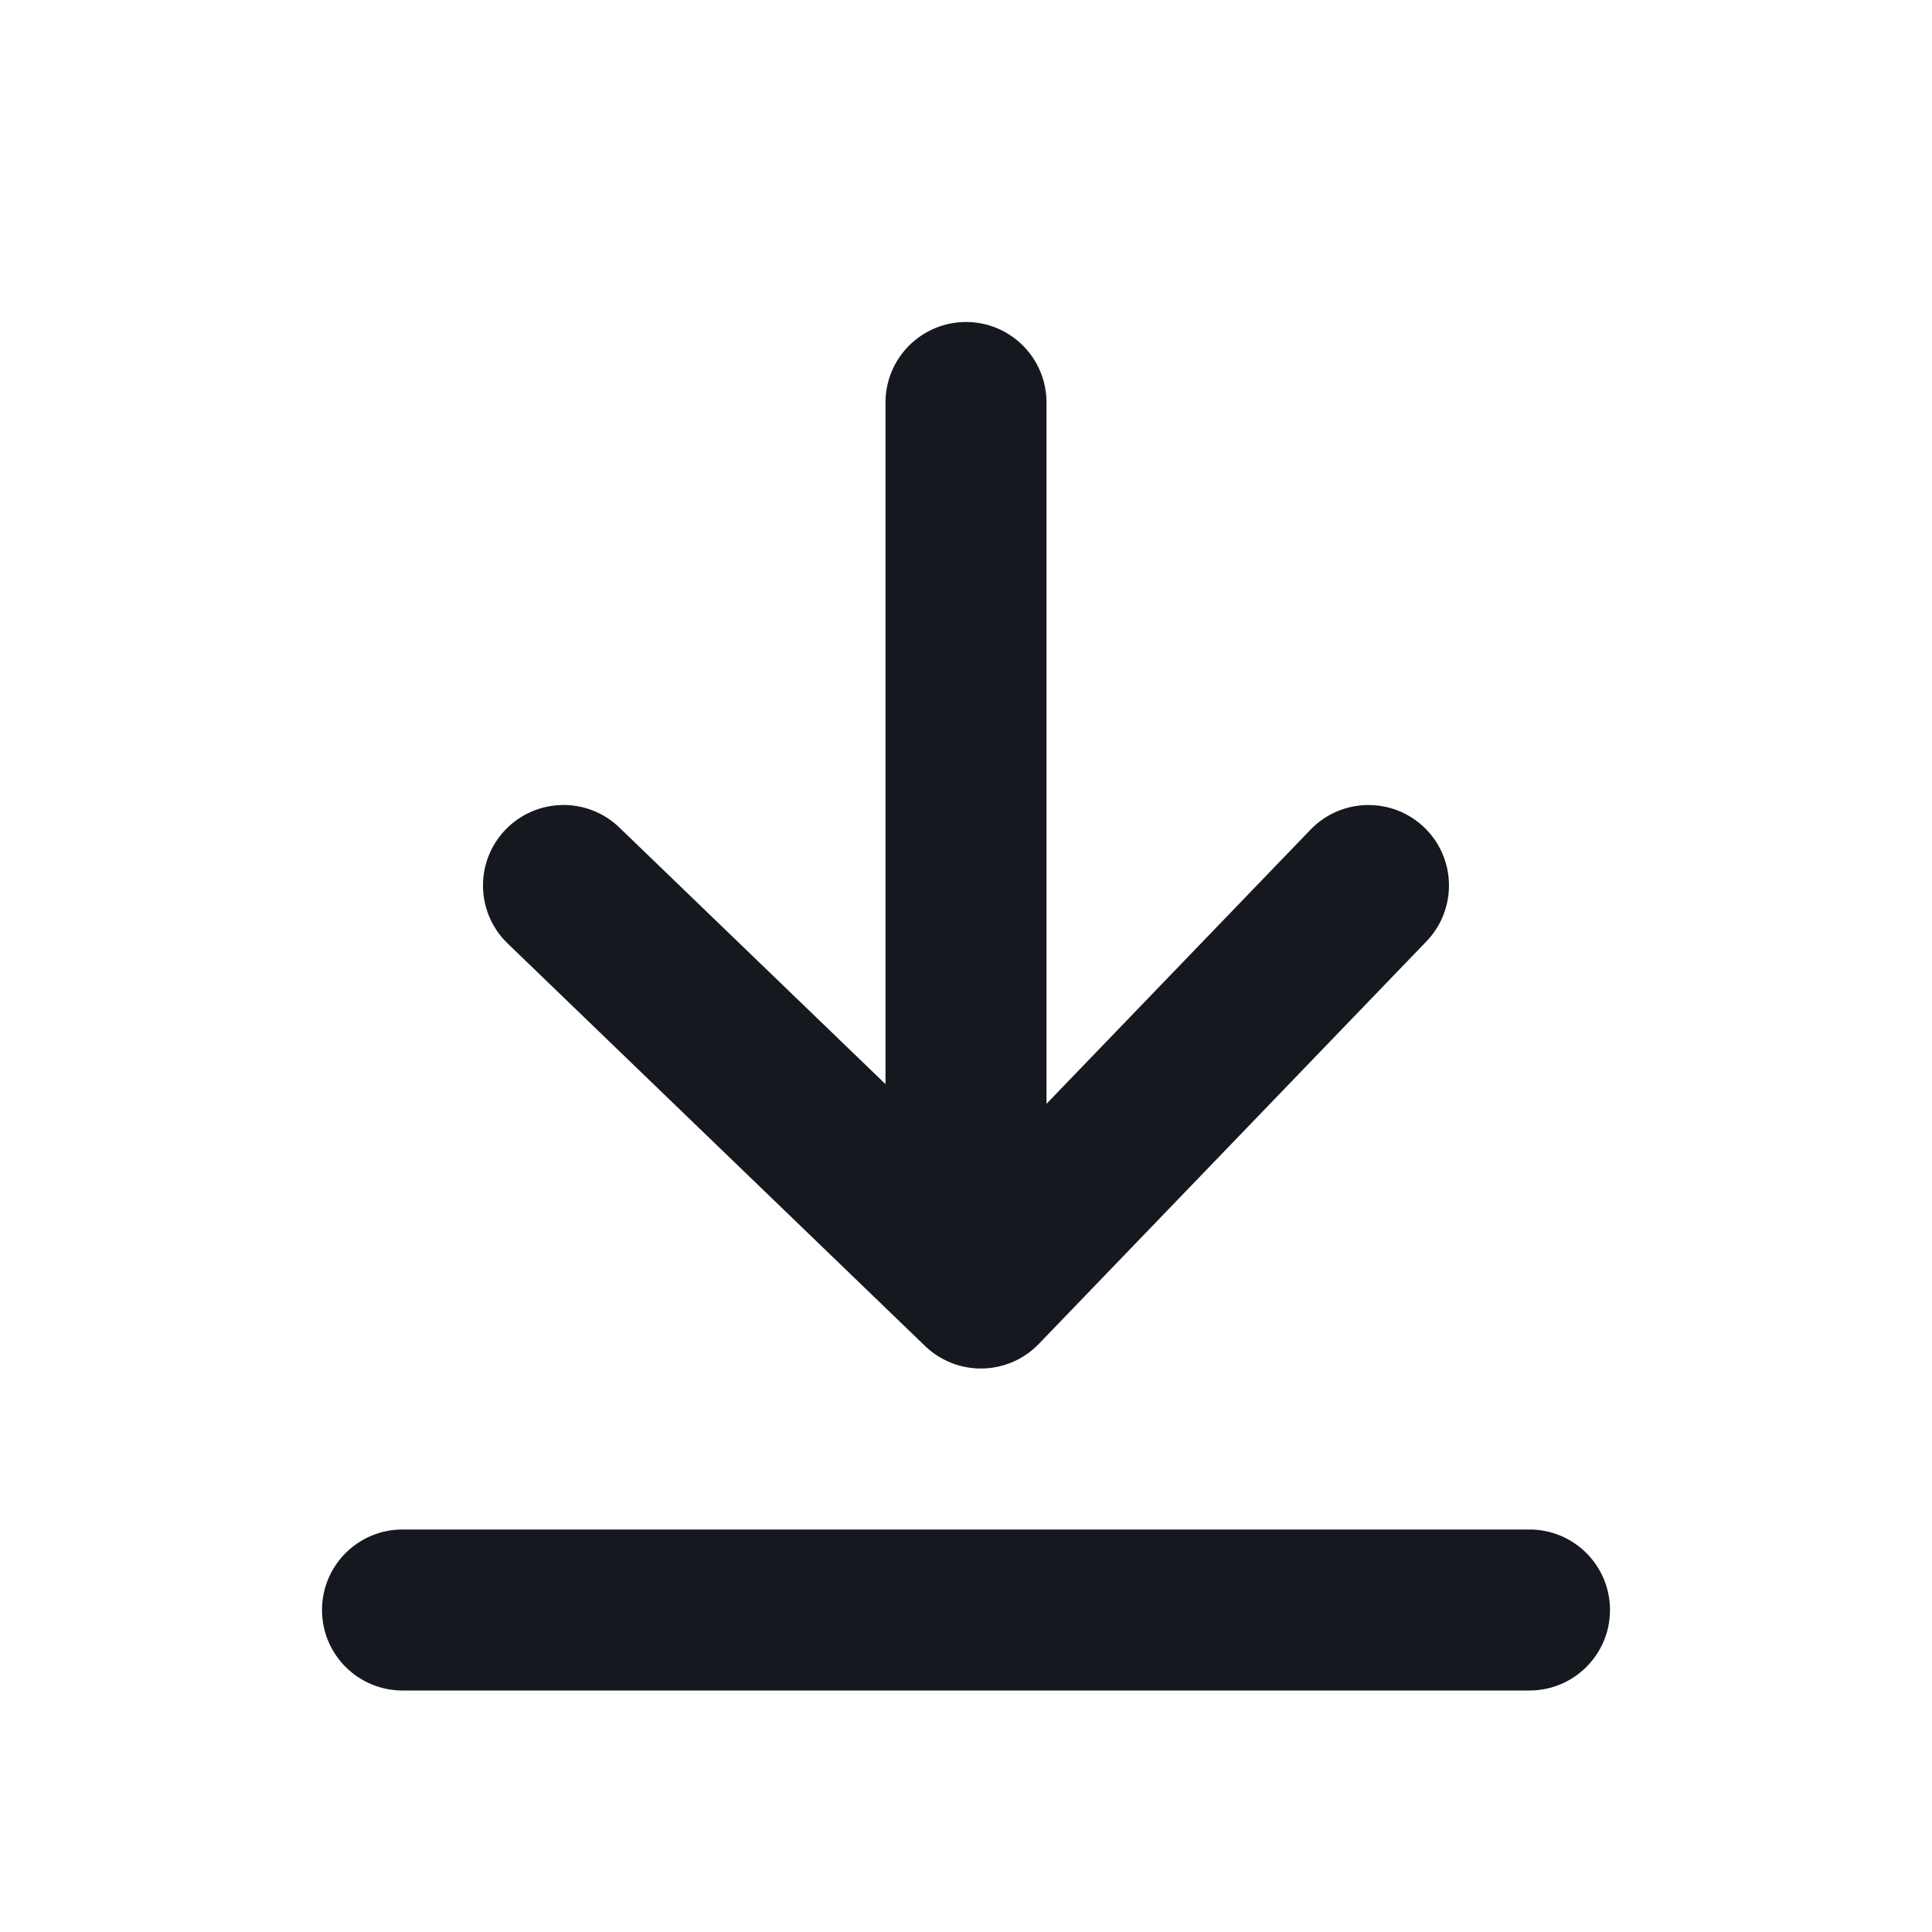 <svg width="24" height="24" viewBox="0 0 24 24" fill="none" xmlns="http://www.w3.org/2000/svg">
<path fill-rule="evenodd" clip-rule="evenodd" d="M12.204 17C12.469 16.995 12.722 16.885 12.905 16.694L17.72 11.694C18.103 11.296 18.091 10.663 17.694 10.28C17.296 9.897 16.663 9.909 16.28 10.306L12.159 14.585L7.694 10.28C7.297 9.897 6.664 9.908 6.28 10.306C5.897 10.703 5.908 11.336 6.306 11.72L11.491 16.72C11.682 16.904 11.938 17.005 12.204 17Z" fill="#15181F"/>
<path fill-rule="evenodd" clip-rule="evenodd" d="M12 16C12.552 16 13 15.552 13 15L13 5C13 4.448 12.552 4 12 4C11.448 4 11 4.448 11 5L11 15C11 15.552 11.448 16 12 16Z" fill="#15181F"/>
<path fill-rule="evenodd" clip-rule="evenodd" d="M4 20C4 19.448 4.448 19 5 19H19C19.552 19 20 19.448 20 20C20 20.552 19.552 21 19 21H5C4.448 21 4 20.552 4 20Z" fill="#15181F"/>
</svg>
